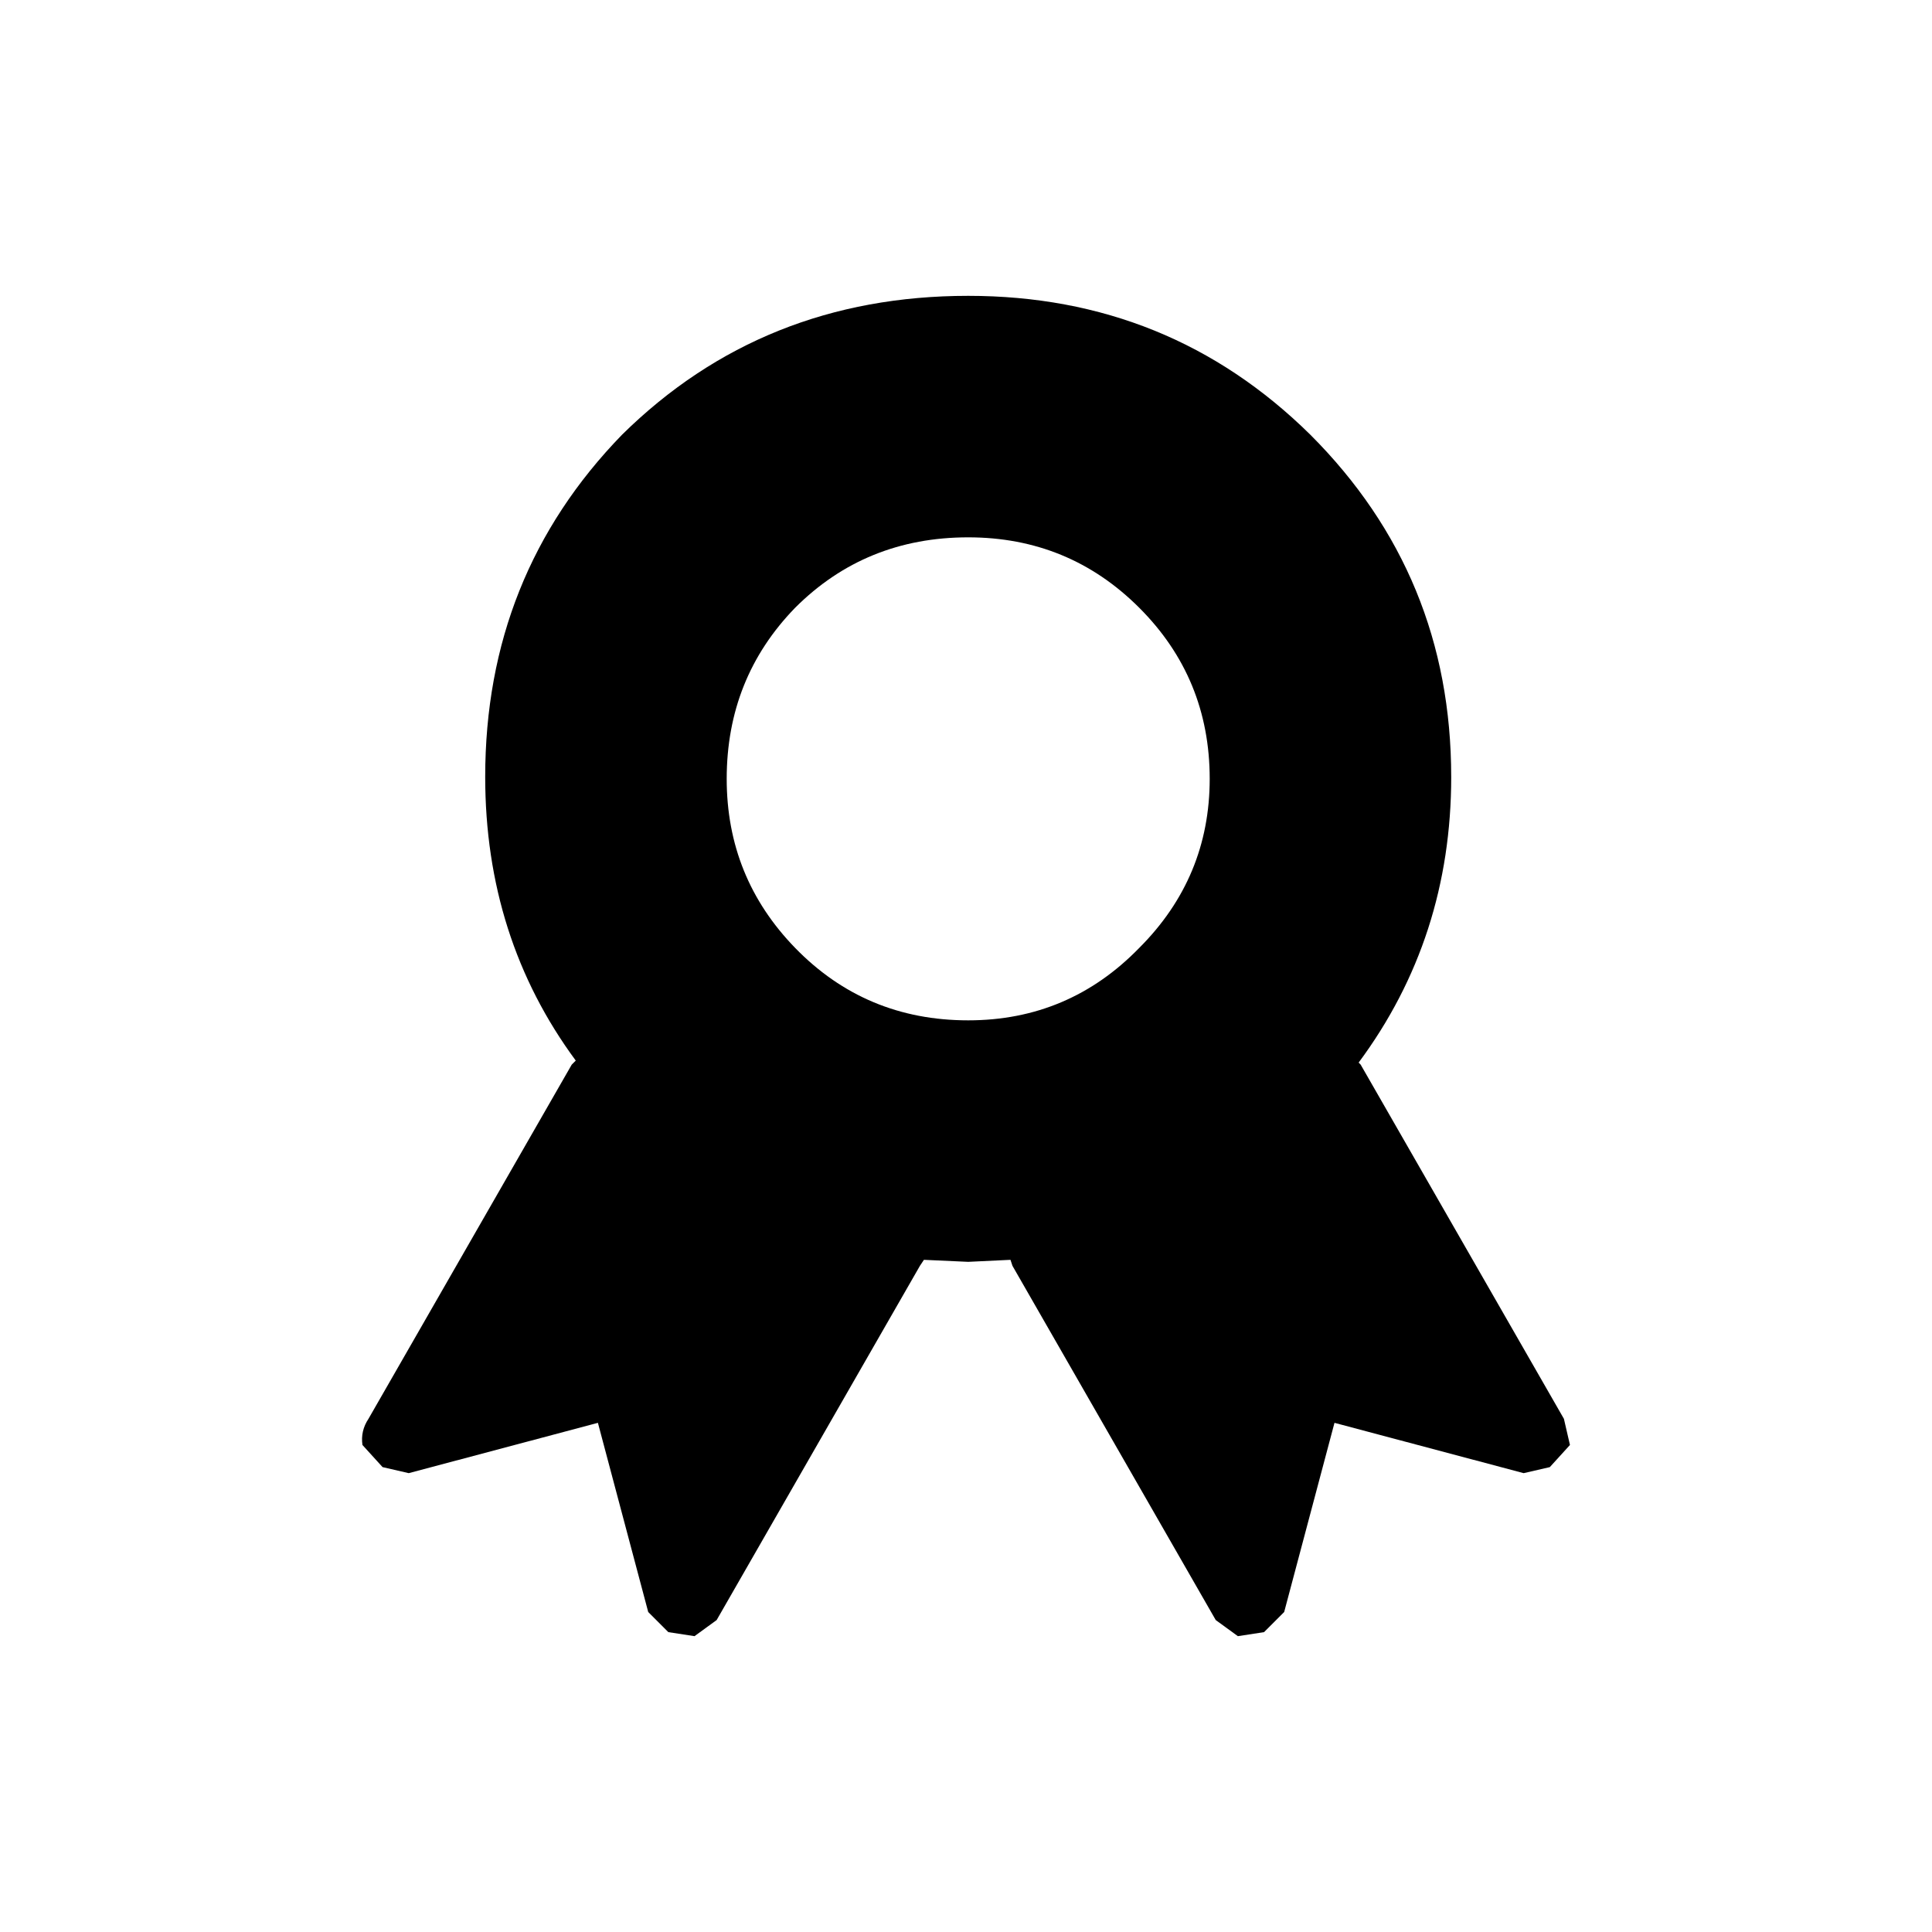 <svg xmlns:dc="http://purl.org/dc/elements/1.1/" xmlns:cc="http://creativecommons.org/ns#" xmlns:rdf="http://www.w3.org/1999/02/22-rdf-syntax-ns#" xmlns:svg="http://www.w3.org/2000/svg" xmlns="http://www.w3.org/2000/svg" xmlns:sodipodi="http://sodipodi.sourceforge.net/DTD/sodipodi-0.dtd" xmlns:inkscape="http://www.inkscape.org/namespaces/inkscape" width="48" height="48" id="svg5057" version="1.1" inkscape:version="0.91 r13725" viewBox="0 0 48 48" sodipodi:docname="all_icons.tar">
  <defs id="defs5059"/>
  <sodipodi:namedview id="base" pagecolor="#ffffff" bordercolor="#666666" borderopacity="1.0" inkscape:pageopacity="0.0" inkscape:pageshadow="2" inkscape:zoom="5.3607533" inkscape:cx="17.083968" inkscape:cy="9.574371" inkscape:current-layer="layer36" showgrid="true" inkscape:grid-bbox="true" inkscape:document-units="px" inkscape:window-width="1680" inkscape:window-height="988" inkscape:window-x="-8" inkscape:window-y="-8" inkscape:window-maximized="1" showguides="true">
    <inkscape:grid type="xygrid" id="grid6922"/>
  </sodipodi:namedview>
  <g inkscape:groupmode="layer" id="layer95" inkscape:label="badge-alt" style="display:inline">
    <path id="path5551" style="display:inline;fill:#000000;stroke:none" d="m 36.055,19.3 q 0,4 -2.3,7.1 l 0.05,0.05 5.05,8.8 0.15,0.65 -0.5,0.55 -0.65,0.15 -4.7,-1.25 -1.25,4.7 -0.5,0.5 -0.65,0.1 -0.55,-0.4 -5.05,-8.8 -0.05,-0.15 -1.05,0.05 -1.1,-0.05 -0.1,0.15 -5.05,8.8 -0.55,0.4 -0.65,-0.1 -0.5,-0.5 -1.25,-4.7 -4.7,1.25 -0.65,-0.15 -0.5,-0.55 q -0.05,-0.35 0.15,-0.65 l 5.05,-8.8 0.1,-0.1 q -2.25,-3.05 -2.25,-7.05 0,-5 3.4,-8.5 3.5,-3.45 8.6,-3.45 5,0 8.5,3.45 3.5,3.5 3.5,8.5 m -6,0.05 q 0,-2.5 -1.75,-4.25 -1.75,-1.75 -4.25,-1.75 -2.55,0 -4.3,1.75 -1.7,1.75 -1.7,4.25 0,2.45 1.7,4.2 1.75,1.8 4.3,1.8 2.5,0 4.25,-1.8 1.75,-1.75 1.75,-4.2" inkscape:connector-curvature="0"/>
  </g>
  </svg>